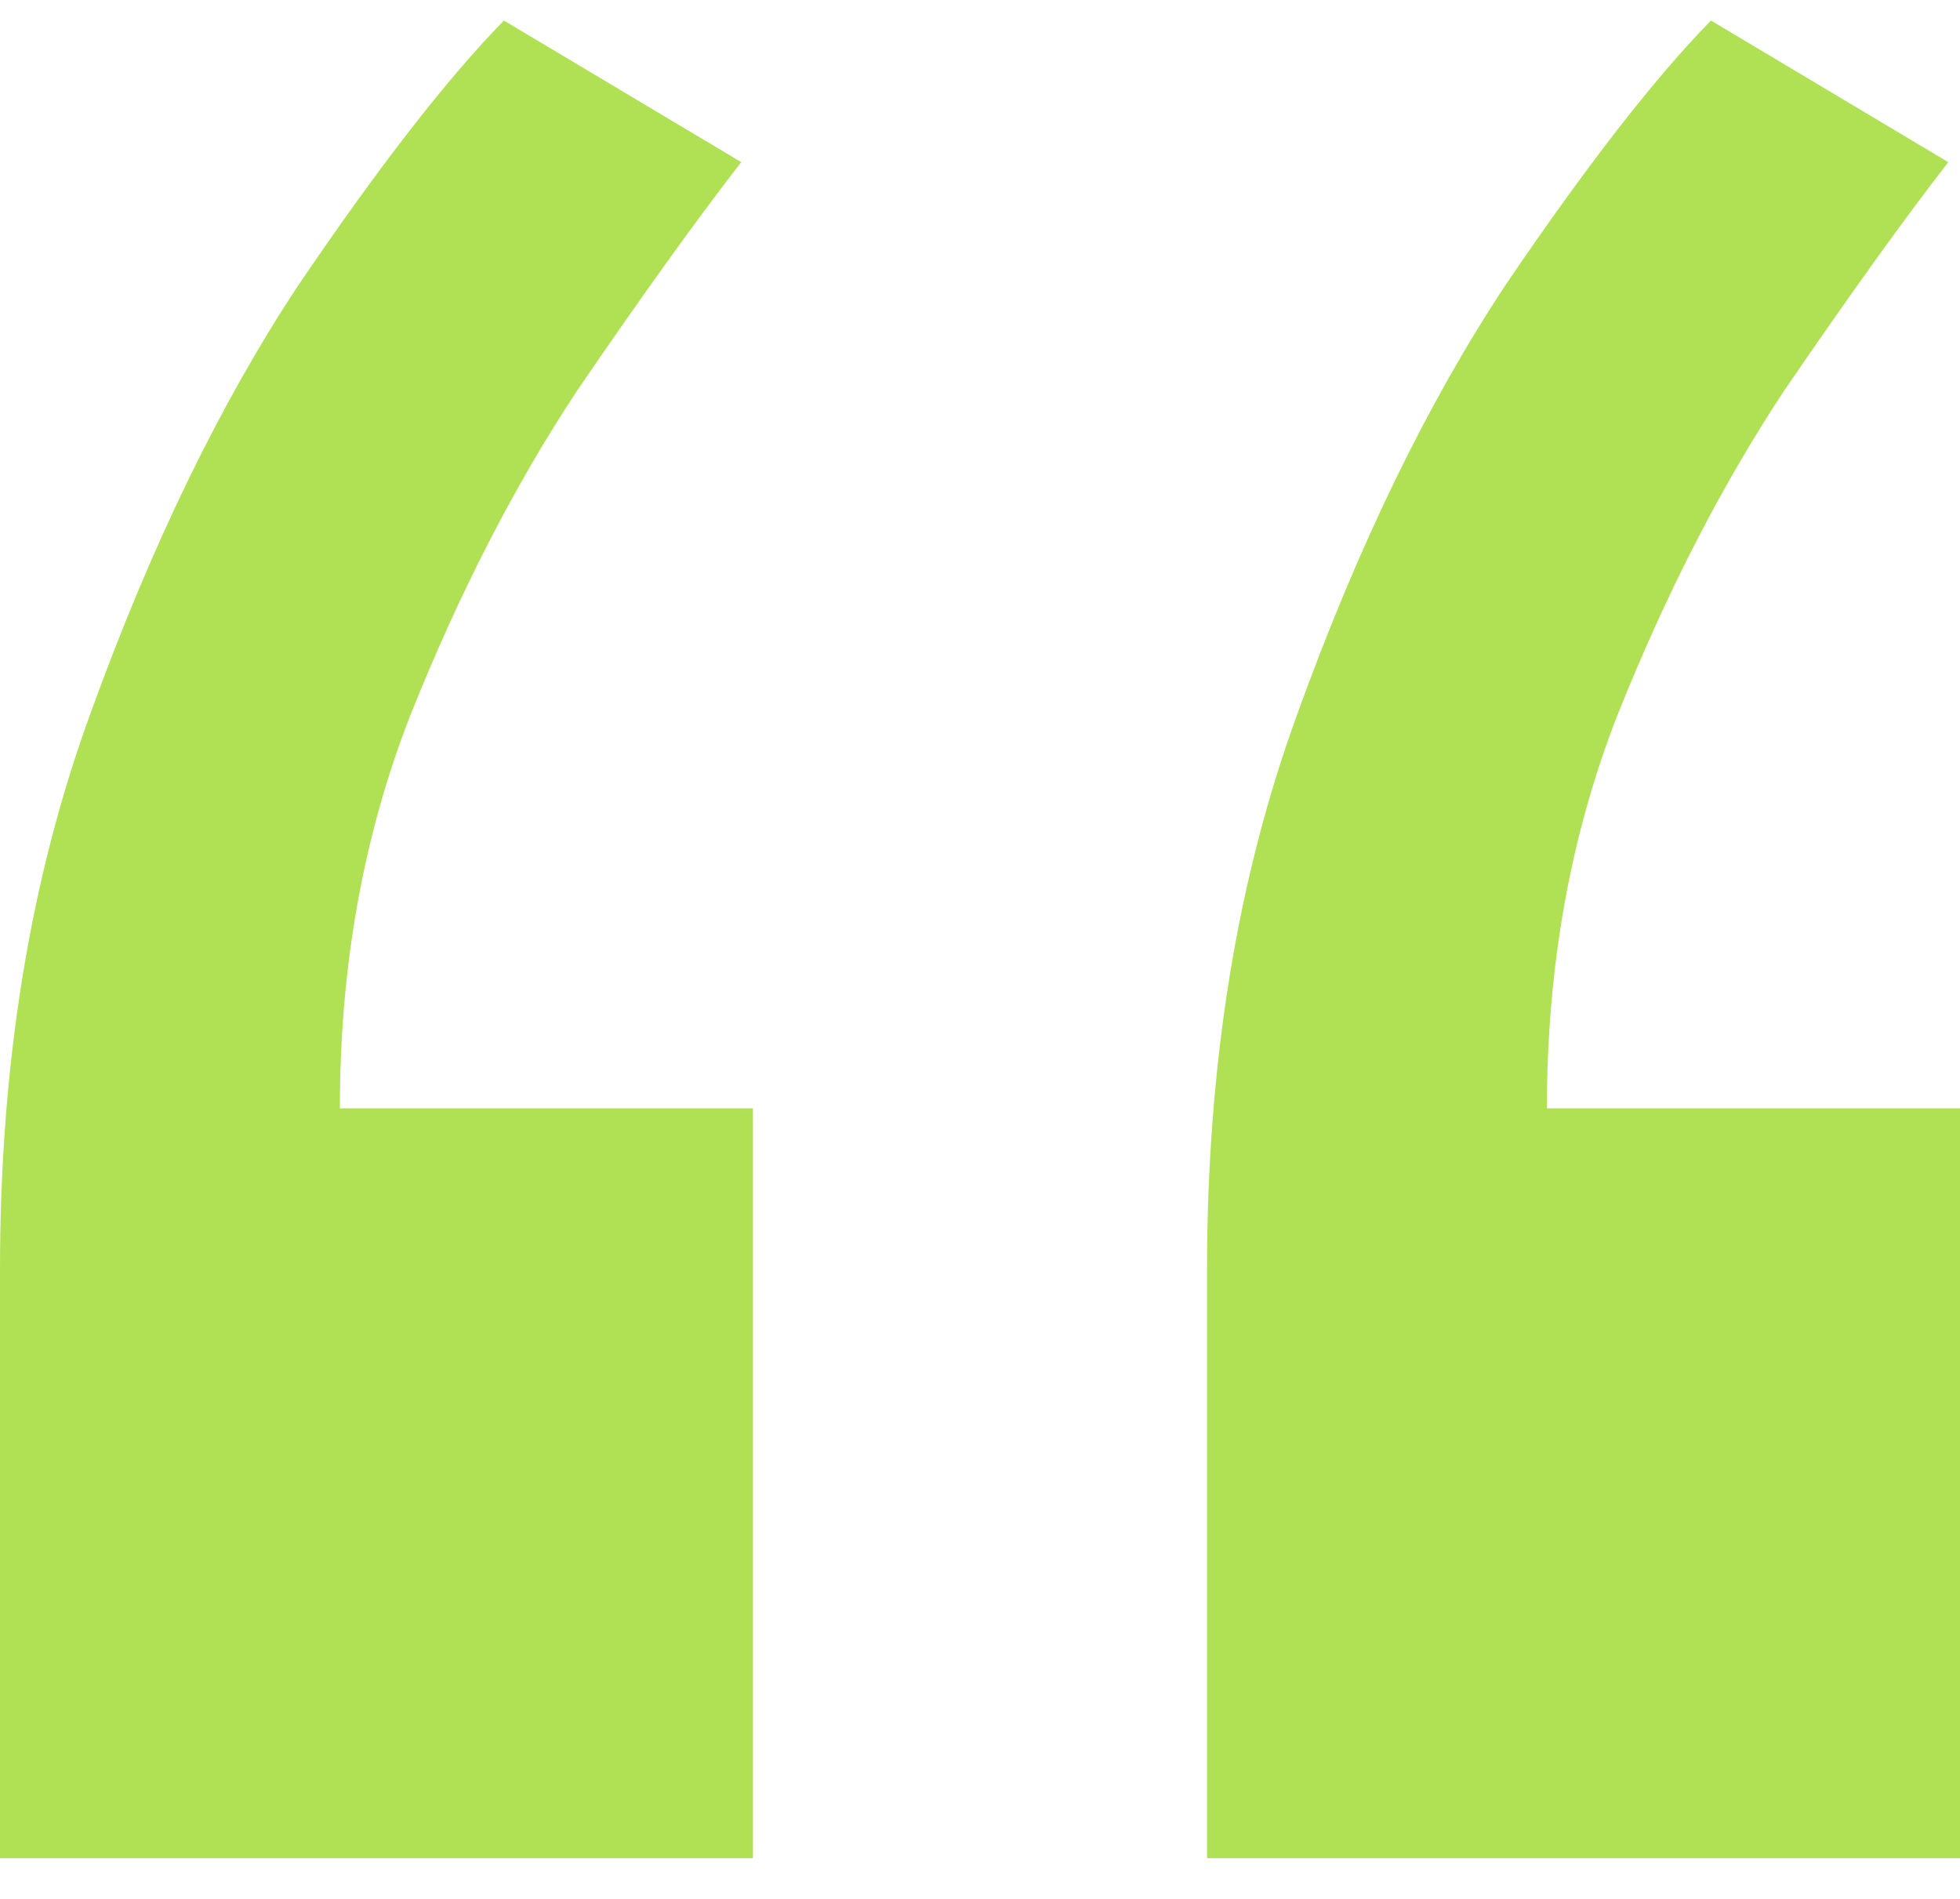 <svg width="32" height="31" viewBox="0 0 32 31" fill="none" xmlns="http://www.w3.org/2000/svg">
<path d="M19.707 30.335V20.721C19.707 17.358 20.201 14.328 21.19 11.631C22.178 8.899 23.31 6.57 24.586 4.644C25.893 2.717 27.009 1.281 27.934 0.335L31.809 2.647C31.075 3.593 30.182 4.836 29.13 6.377C28.11 7.919 27.201 9.687 26.404 11.684C25.638 13.645 25.256 15.782 25.256 18.094H32V30.335H19.707ZM0 30.335V20.721C0 17.358 0.494 14.328 1.483 11.631C2.471 8.899 3.603 6.57 4.879 4.644C6.186 2.717 7.302 1.281 8.227 0.335L12.102 2.647C11.368 3.593 10.475 4.836 9.423 6.377C8.403 7.919 7.494 9.687 6.697 11.684C5.931 13.645 5.549 15.782 5.549 18.094H12.293V30.335H0Z" fill="#B0E155"/>
</svg>
